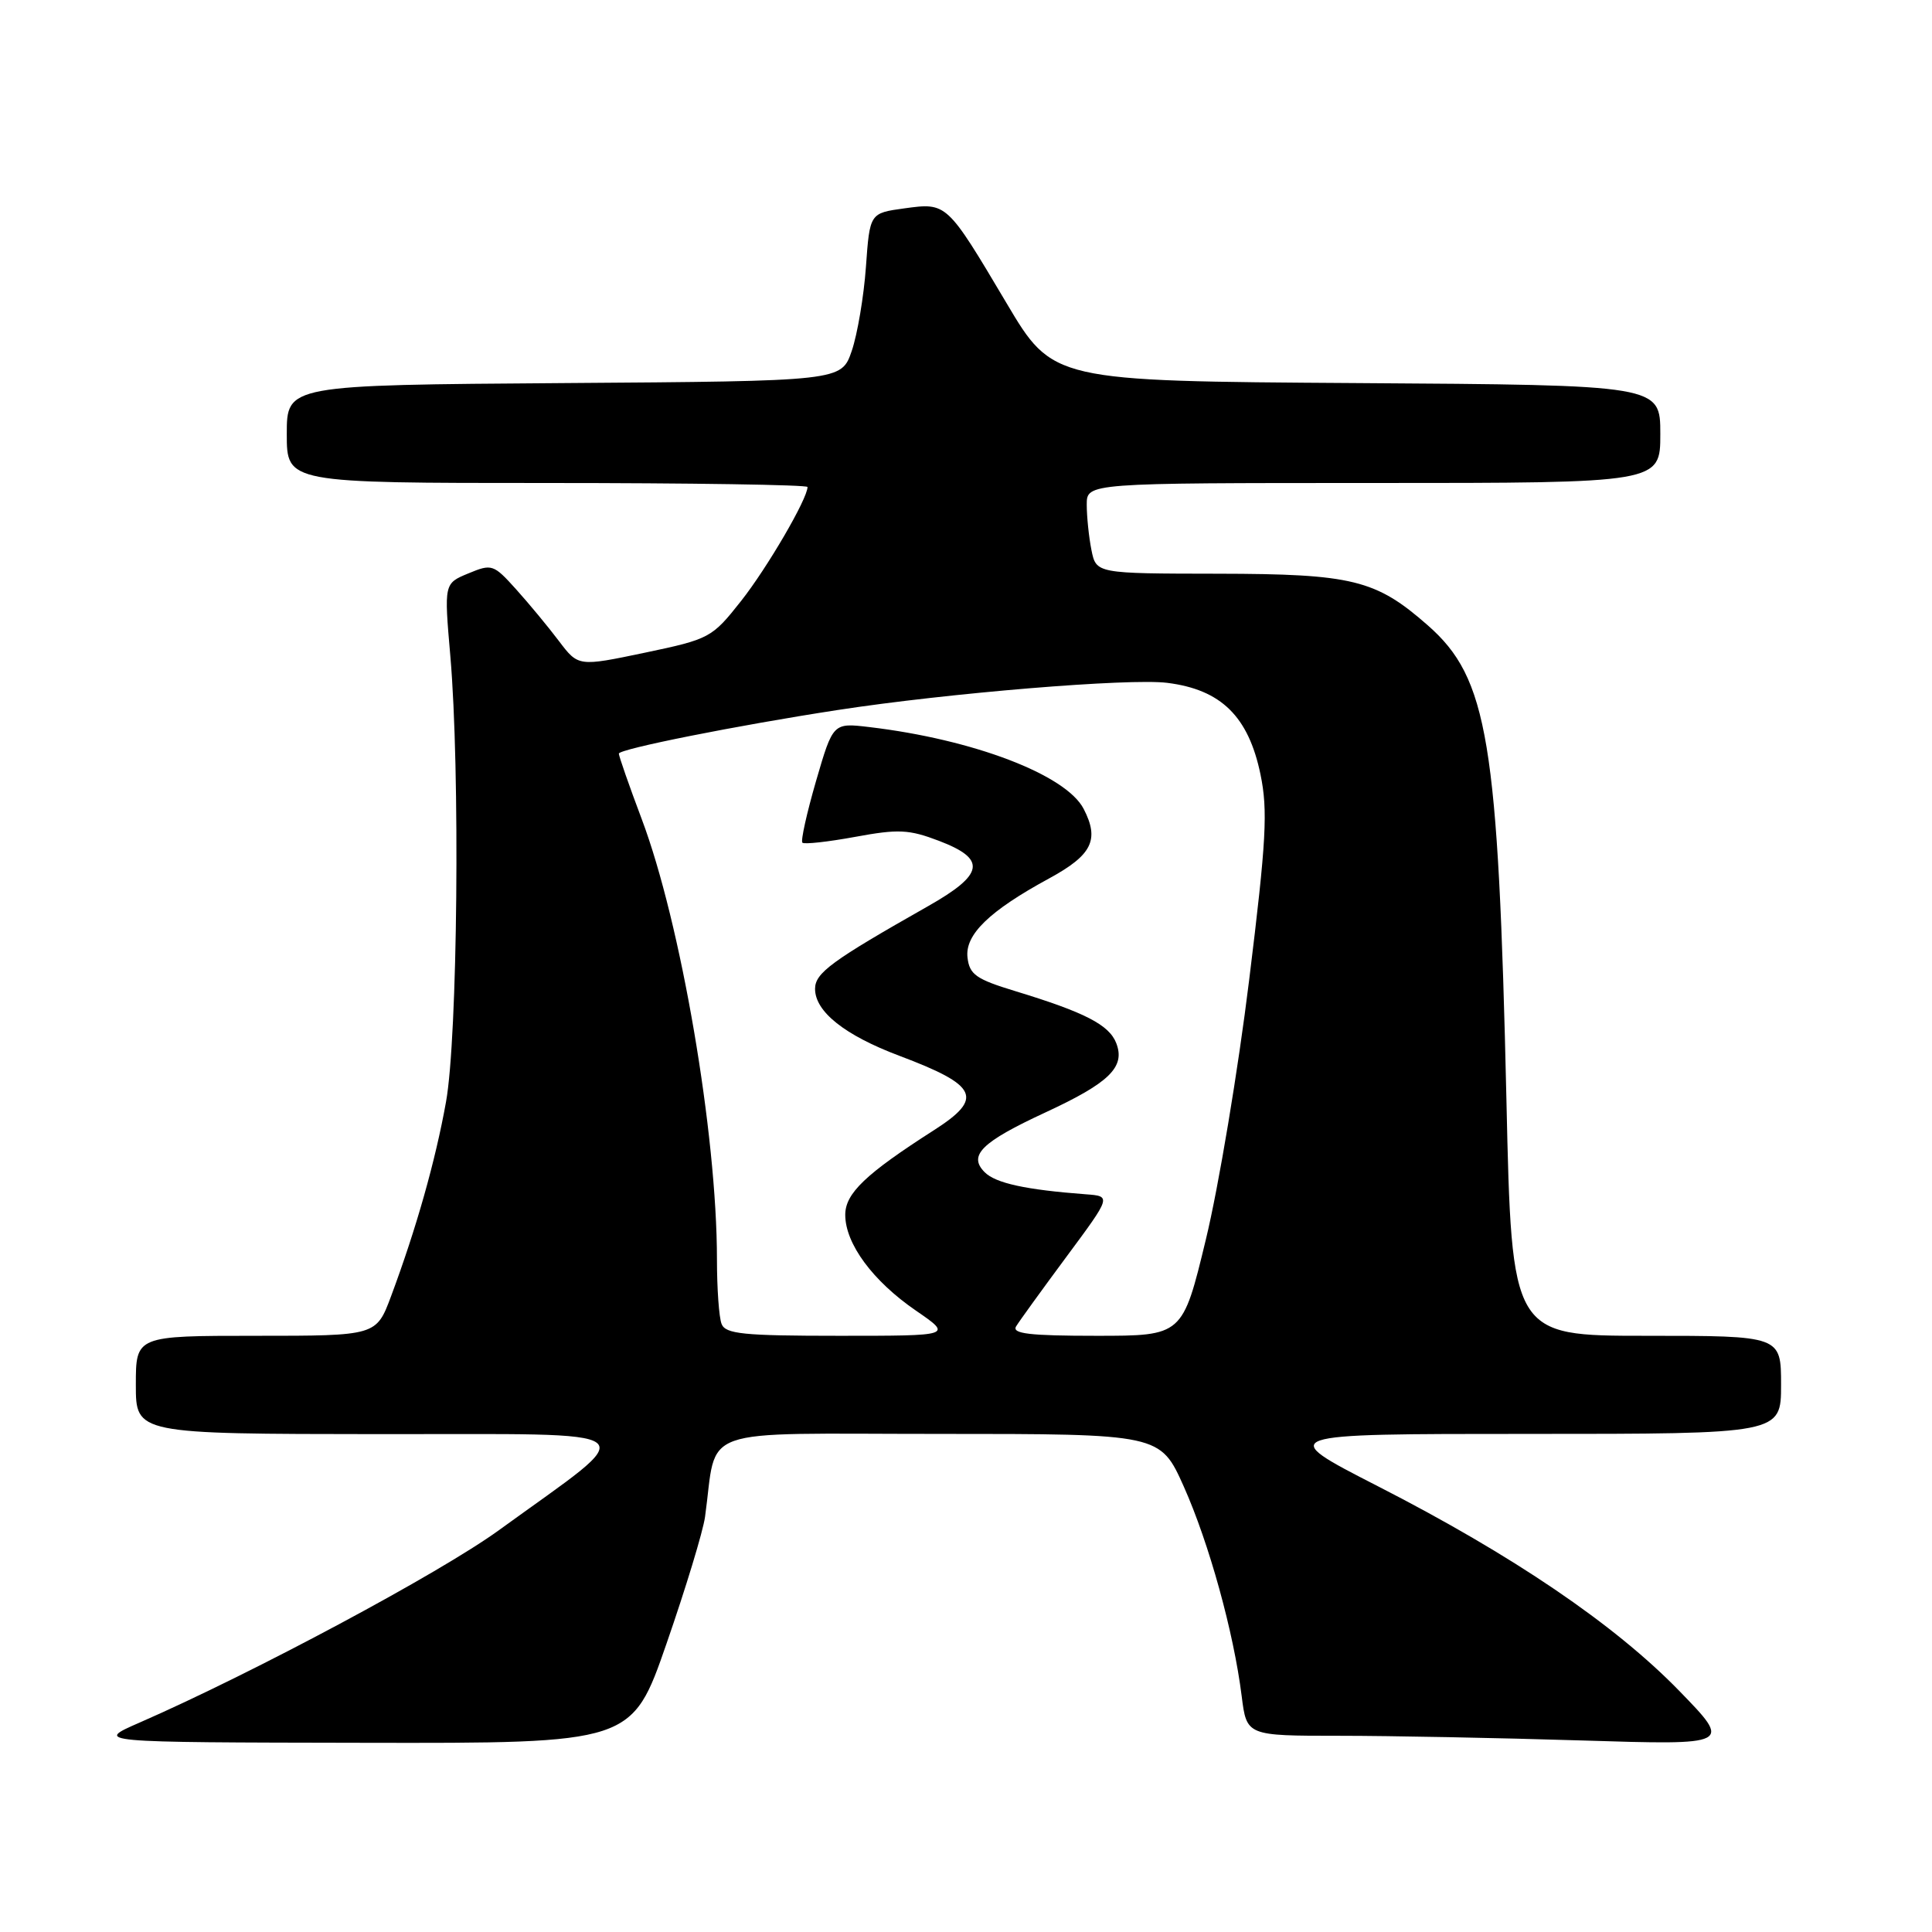 <?xml version="1.0" encoding="UTF-8" standalone="no"?>
<!DOCTYPE svg PUBLIC "-//W3C//DTD SVG 1.1//EN" "http://www.w3.org/Graphics/SVG/1.1/DTD/svg11.dtd" >
<svg xmlns="http://www.w3.org/2000/svg" xmlns:xlink="http://www.w3.org/1999/xlink" version="1.1" viewBox="0 0 256 256">
 <g >
 <path fill="currentColor"
d=" M 88.33 217.75 C 90.86 210.46 93.15 202.93 93.42 201.00 C 95.12 188.79 91.70 190.00 124.41 190.00 C 153.73 190.00 153.73 190.00 156.86 196.98 C 160.21 204.49 163.47 216.27 164.53 224.75 C 165.19 230.00 165.19 230.00 177.43 230.00 C 184.17 230.00 198.64 230.28 209.59 230.62 C 229.50 231.24 229.50 231.24 222.50 224.04 C 213.94 215.24 200.44 206.07 182.55 196.92 C 169.04 190.00 169.04 190.00 202.52 190.00 C 236.00 190.00 236.00 190.00 236.00 183.50 C 236.00 177.00 236.00 177.00 218.15 177.00 C 200.31 177.00 200.31 177.00 199.61 145.75 C 198.53 98.08 197.17 89.87 189.19 82.86 C 182.29 76.80 179.21 76.05 161.38 76.02 C 145.25 76.00 145.25 76.00 144.62 72.87 C 144.28 71.16 144.00 68.46 144.00 66.87 C 144.00 64.00 144.00 64.00 182.00 64.00 C 220.00 64.00 220.00 64.00 220.00 57.51 C 220.00 51.02 220.00 51.02 179.75 50.76 C 139.50 50.50 139.50 50.50 133.35 40.13 C 125.44 26.81 125.47 26.84 119.83 27.61 C 115.25 28.24 115.25 28.24 114.74 35.37 C 114.46 39.29 113.61 44.30 112.86 46.50 C 111.49 50.50 111.49 50.50 74.75 50.76 C 38.00 51.02 38.00 51.02 38.00 57.51 C 38.00 64.00 38.00 64.00 72.50 64.00 C 91.47 64.00 107.00 64.24 107.00 64.53 C 107.00 66.09 101.65 75.26 98.20 79.63 C 94.33 84.53 94.04 84.68 85.43 86.49 C 76.63 88.33 76.63 88.33 74.06 84.94 C 72.65 83.07 70.10 79.99 68.39 78.09 C 65.39 74.76 65.17 74.69 62.06 75.98 C 58.84 77.31 58.84 77.31 59.67 86.91 C 60.98 102.01 60.64 137.45 59.10 146.00 C 57.70 153.81 55.16 162.79 51.82 171.75 C 49.86 177.00 49.86 177.00 33.93 177.00 C 18.00 177.00 18.00 177.00 18.00 183.50 C 18.00 190.00 18.00 190.00 50.25 190.03 C 86.83 190.07 85.29 188.84 66.12 202.75 C 58.28 208.44 33.56 221.67 18.50 228.25 C 12.50 230.87 12.50 230.87 48.12 230.93 C 83.74 231.00 83.74 231.00 88.33 217.75 Z  M 95.61 175.42 C 95.27 174.55 95.00 170.71 95.00 166.88 C 95.00 150.24 90.22 122.29 85.02 108.50 C 83.36 104.10 82.01 100.21 82.00 99.86 C 82.00 99.25 97.58 96.14 111.00 94.08 C 125.62 91.83 149.63 89.85 154.66 90.48 C 161.80 91.37 165.43 94.93 167.02 102.61 C 168.01 107.38 167.80 111.35 165.52 129.85 C 164.06 141.76 161.48 157.24 159.78 164.25 C 156.70 177.00 156.70 177.00 145.29 177.00 C 136.42 177.00 134.05 176.72 134.64 175.75 C 135.06 175.06 138.07 170.90 141.33 166.50 C 147.26 158.50 147.26 158.50 143.88 158.25 C 135.91 157.65 131.93 156.78 130.48 155.33 C 128.25 153.10 130.05 151.33 138.53 147.40 C 146.99 143.48 149.12 141.40 147.92 138.25 C 146.99 135.80 143.76 134.14 134.50 131.32 C 129.34 129.75 128.46 129.13 128.20 126.88 C 127.84 123.85 131.08 120.71 138.99 116.41 C 144.71 113.30 145.71 111.28 143.59 107.18 C 141.25 102.66 128.97 97.97 115.18 96.34 C 110.38 95.77 110.38 95.77 108.13 103.49 C 106.90 107.74 106.08 111.42 106.32 111.66 C 106.56 111.90 109.71 111.55 113.31 110.89 C 119.05 109.83 120.44 109.90 124.43 111.42 C 130.77 113.84 130.43 115.85 122.96 120.08 C 110.19 127.32 108.00 128.92 108.00 131.03 C 108.00 134.05 111.93 137.17 119.15 139.89 C 129.62 143.83 130.40 145.51 123.73 149.77 C 114.70 155.55 112.00 158.13 112.00 160.97 C 112.00 164.80 115.65 169.74 121.36 173.66 C 126.22 177.00 126.22 177.00 111.22 177.00 C 98.46 177.00 96.12 176.76 95.61 175.42 Z "/>
</g>
</svg>